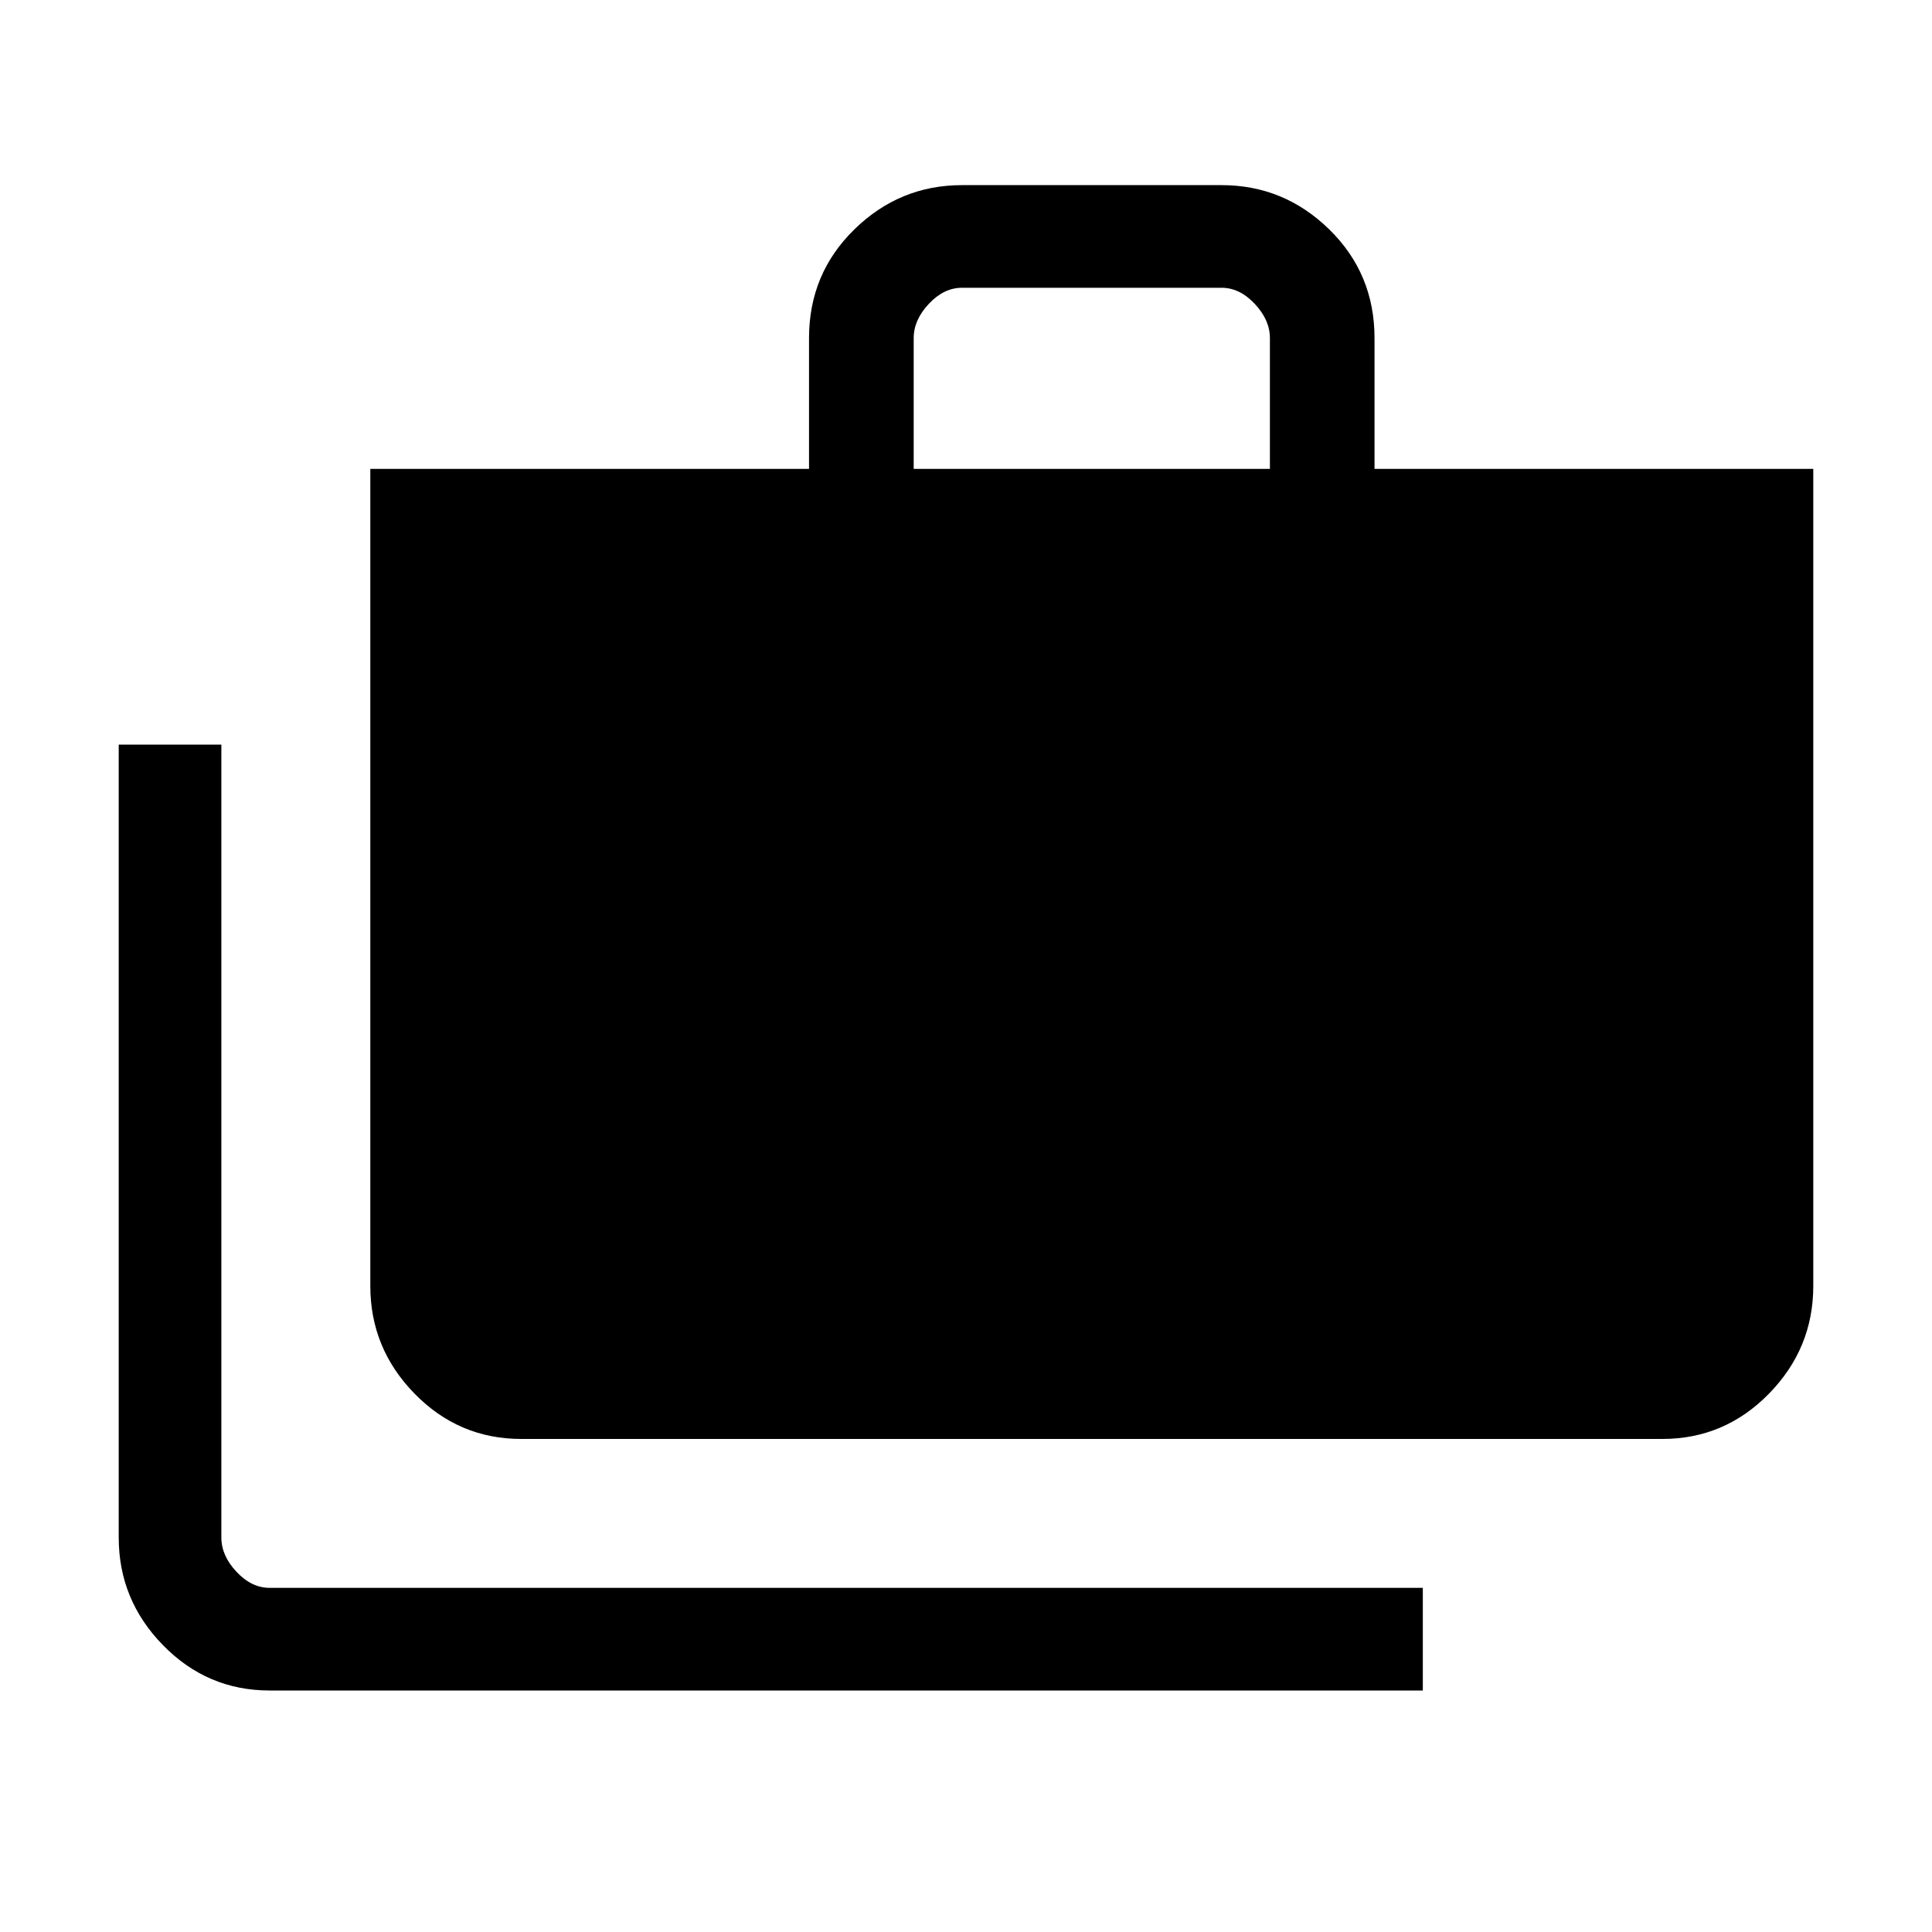<svg xmlns="http://www.w3.org/2000/svg" height="40" width="40"><path d="M29.458 35H5.583q-1.291 0-2.208-.938-.917-.937-.917-2.229V15.417h2.125v16.416q0 .375.313.709.312.333.687.333h23.875Zm-18.666-5.208q-1.292 0-2.209-.938-.916-.937-.916-2.229V9.708h9.083V7q0-1.333.938-2.25.937-.917 2.229-.917h5.375q1.291 0 2.229.917.937.917.937 2.25v2.708h9.084v16.917q0 1.292-.917 2.229-.917.938-2.208.938Zm8.125-20.084h7.375V7q0-.375-.313-.708-.312-.334-.687-.334h-5.375q-.375 0-.688.334-.312.333-.312.708Z"/></svg>